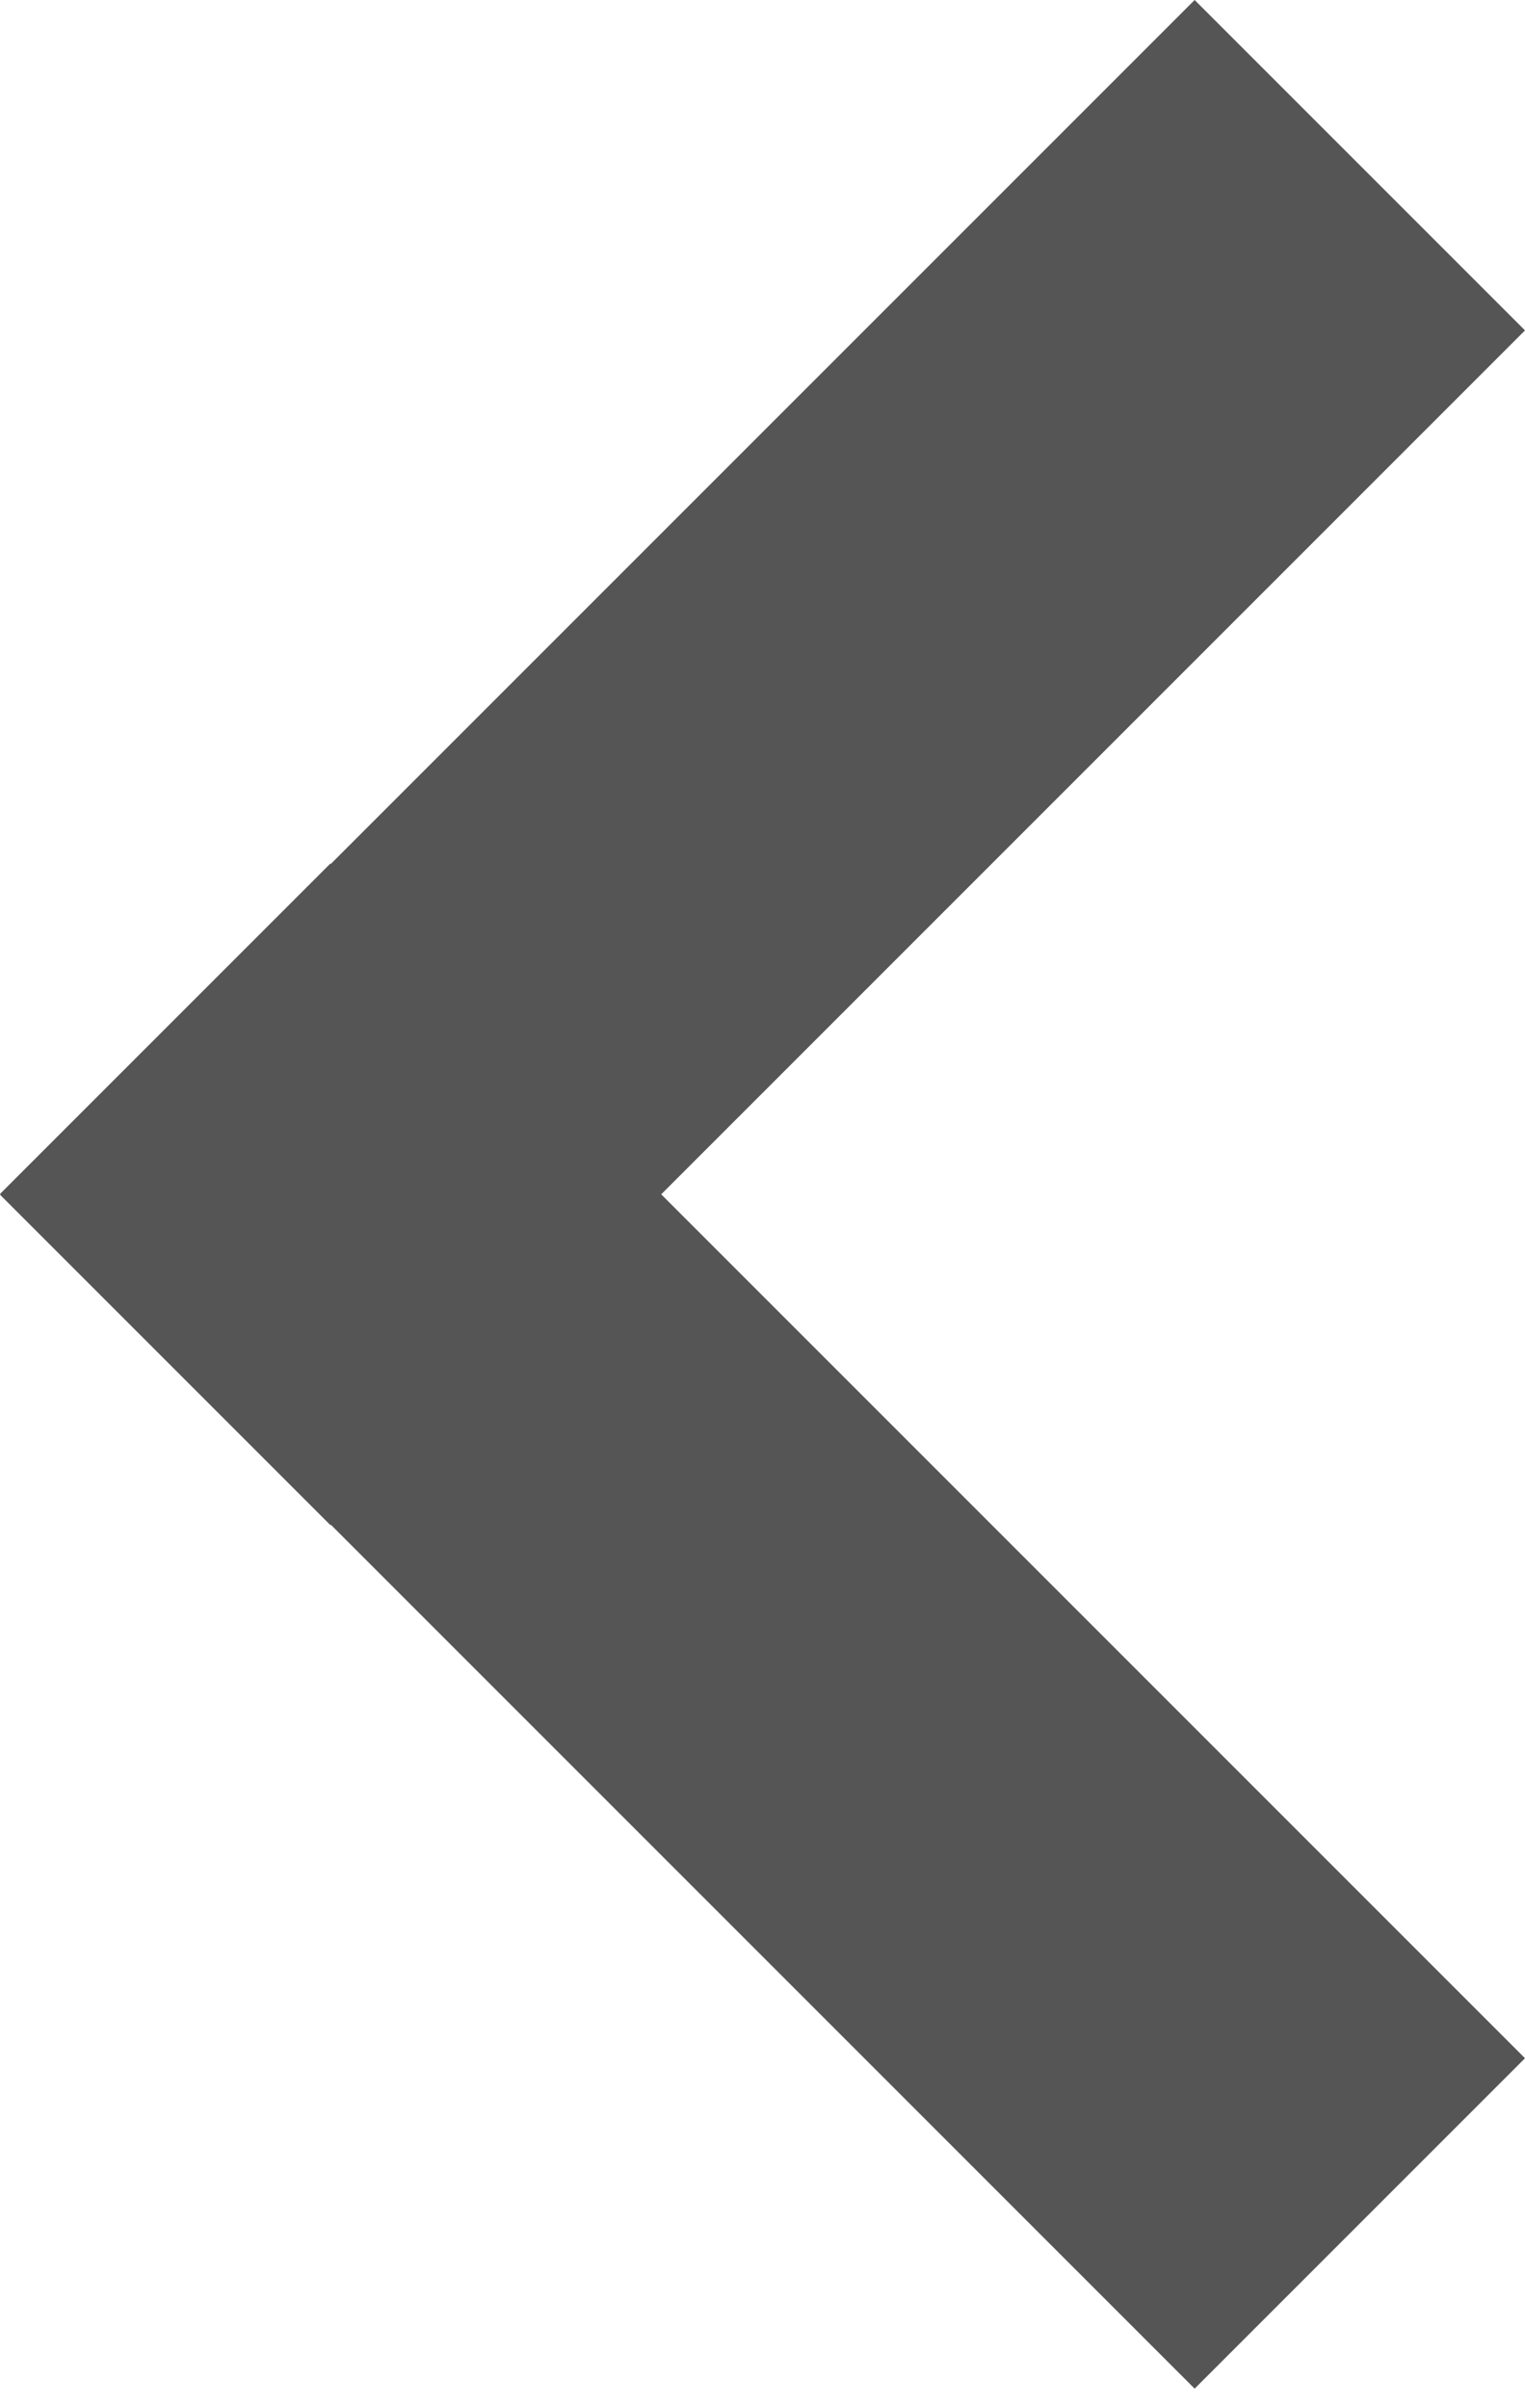 <svg width="19" height="30" viewBox="0 0 19 30" fill="none" xmlns="http://www.w3.org/2000/svg">
<rect x="14.884" width="5.821" height="21.048" transform="rotate(45 14.884 0)" fill="#555555"/>
<rect x="19" y="25.64" width="5.821" height="21.048" transform="rotate(135 19 25.64)" fill="#555555"/>
</svg>
